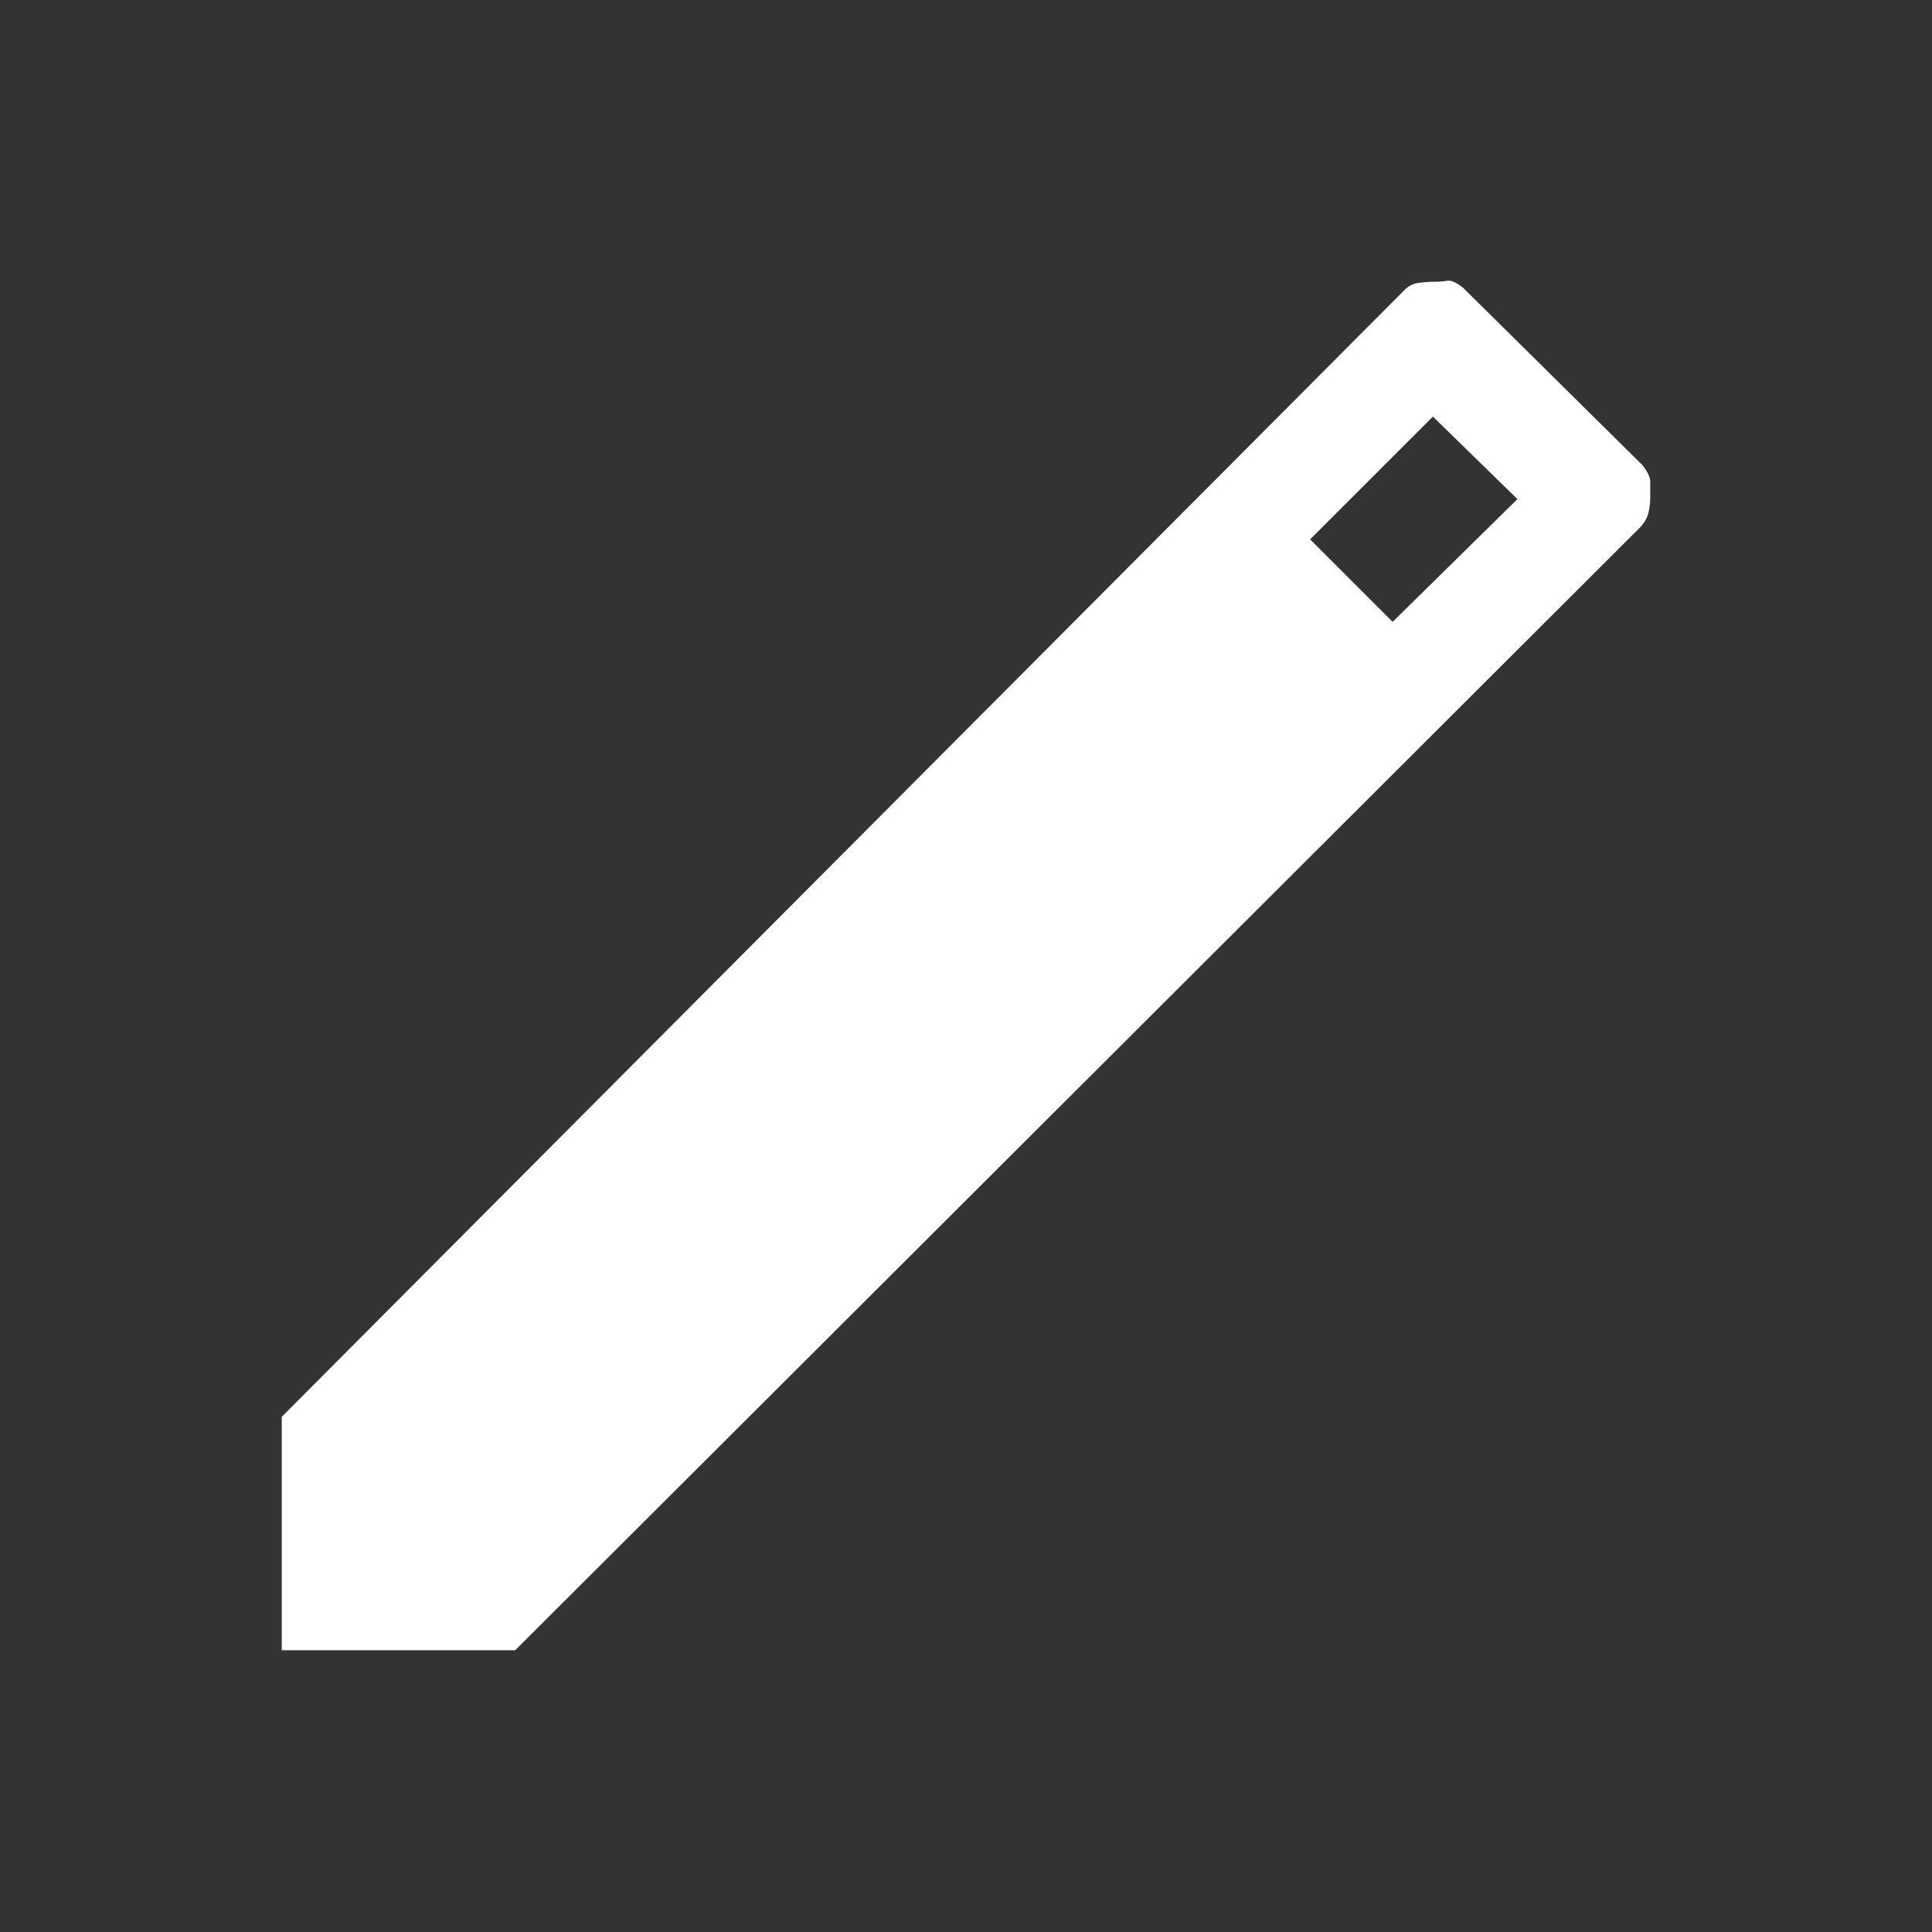 <svg xmlns="http://www.w3.org/2000/svg" height="24px" viewBox="0 -960 960 960" width="24px" fill="#ffffff"><rect x="0" y="-960" width="960" height="960" fill="#333333" stroke="none"/><path d="M140-140v-116l557-559q3.39-3.83 7.7-4.41 4.3-.59 7.98-.59 3.67 0 6.5-.5Q722-821 727-817l89 88q4 5 4 8.41v7.82q0 3.77-.91 7.57-.92 3.81-4.09 7.2L256-140H140Zm552-511 62-61-42-41-61 61 41 41Z"/></svg>